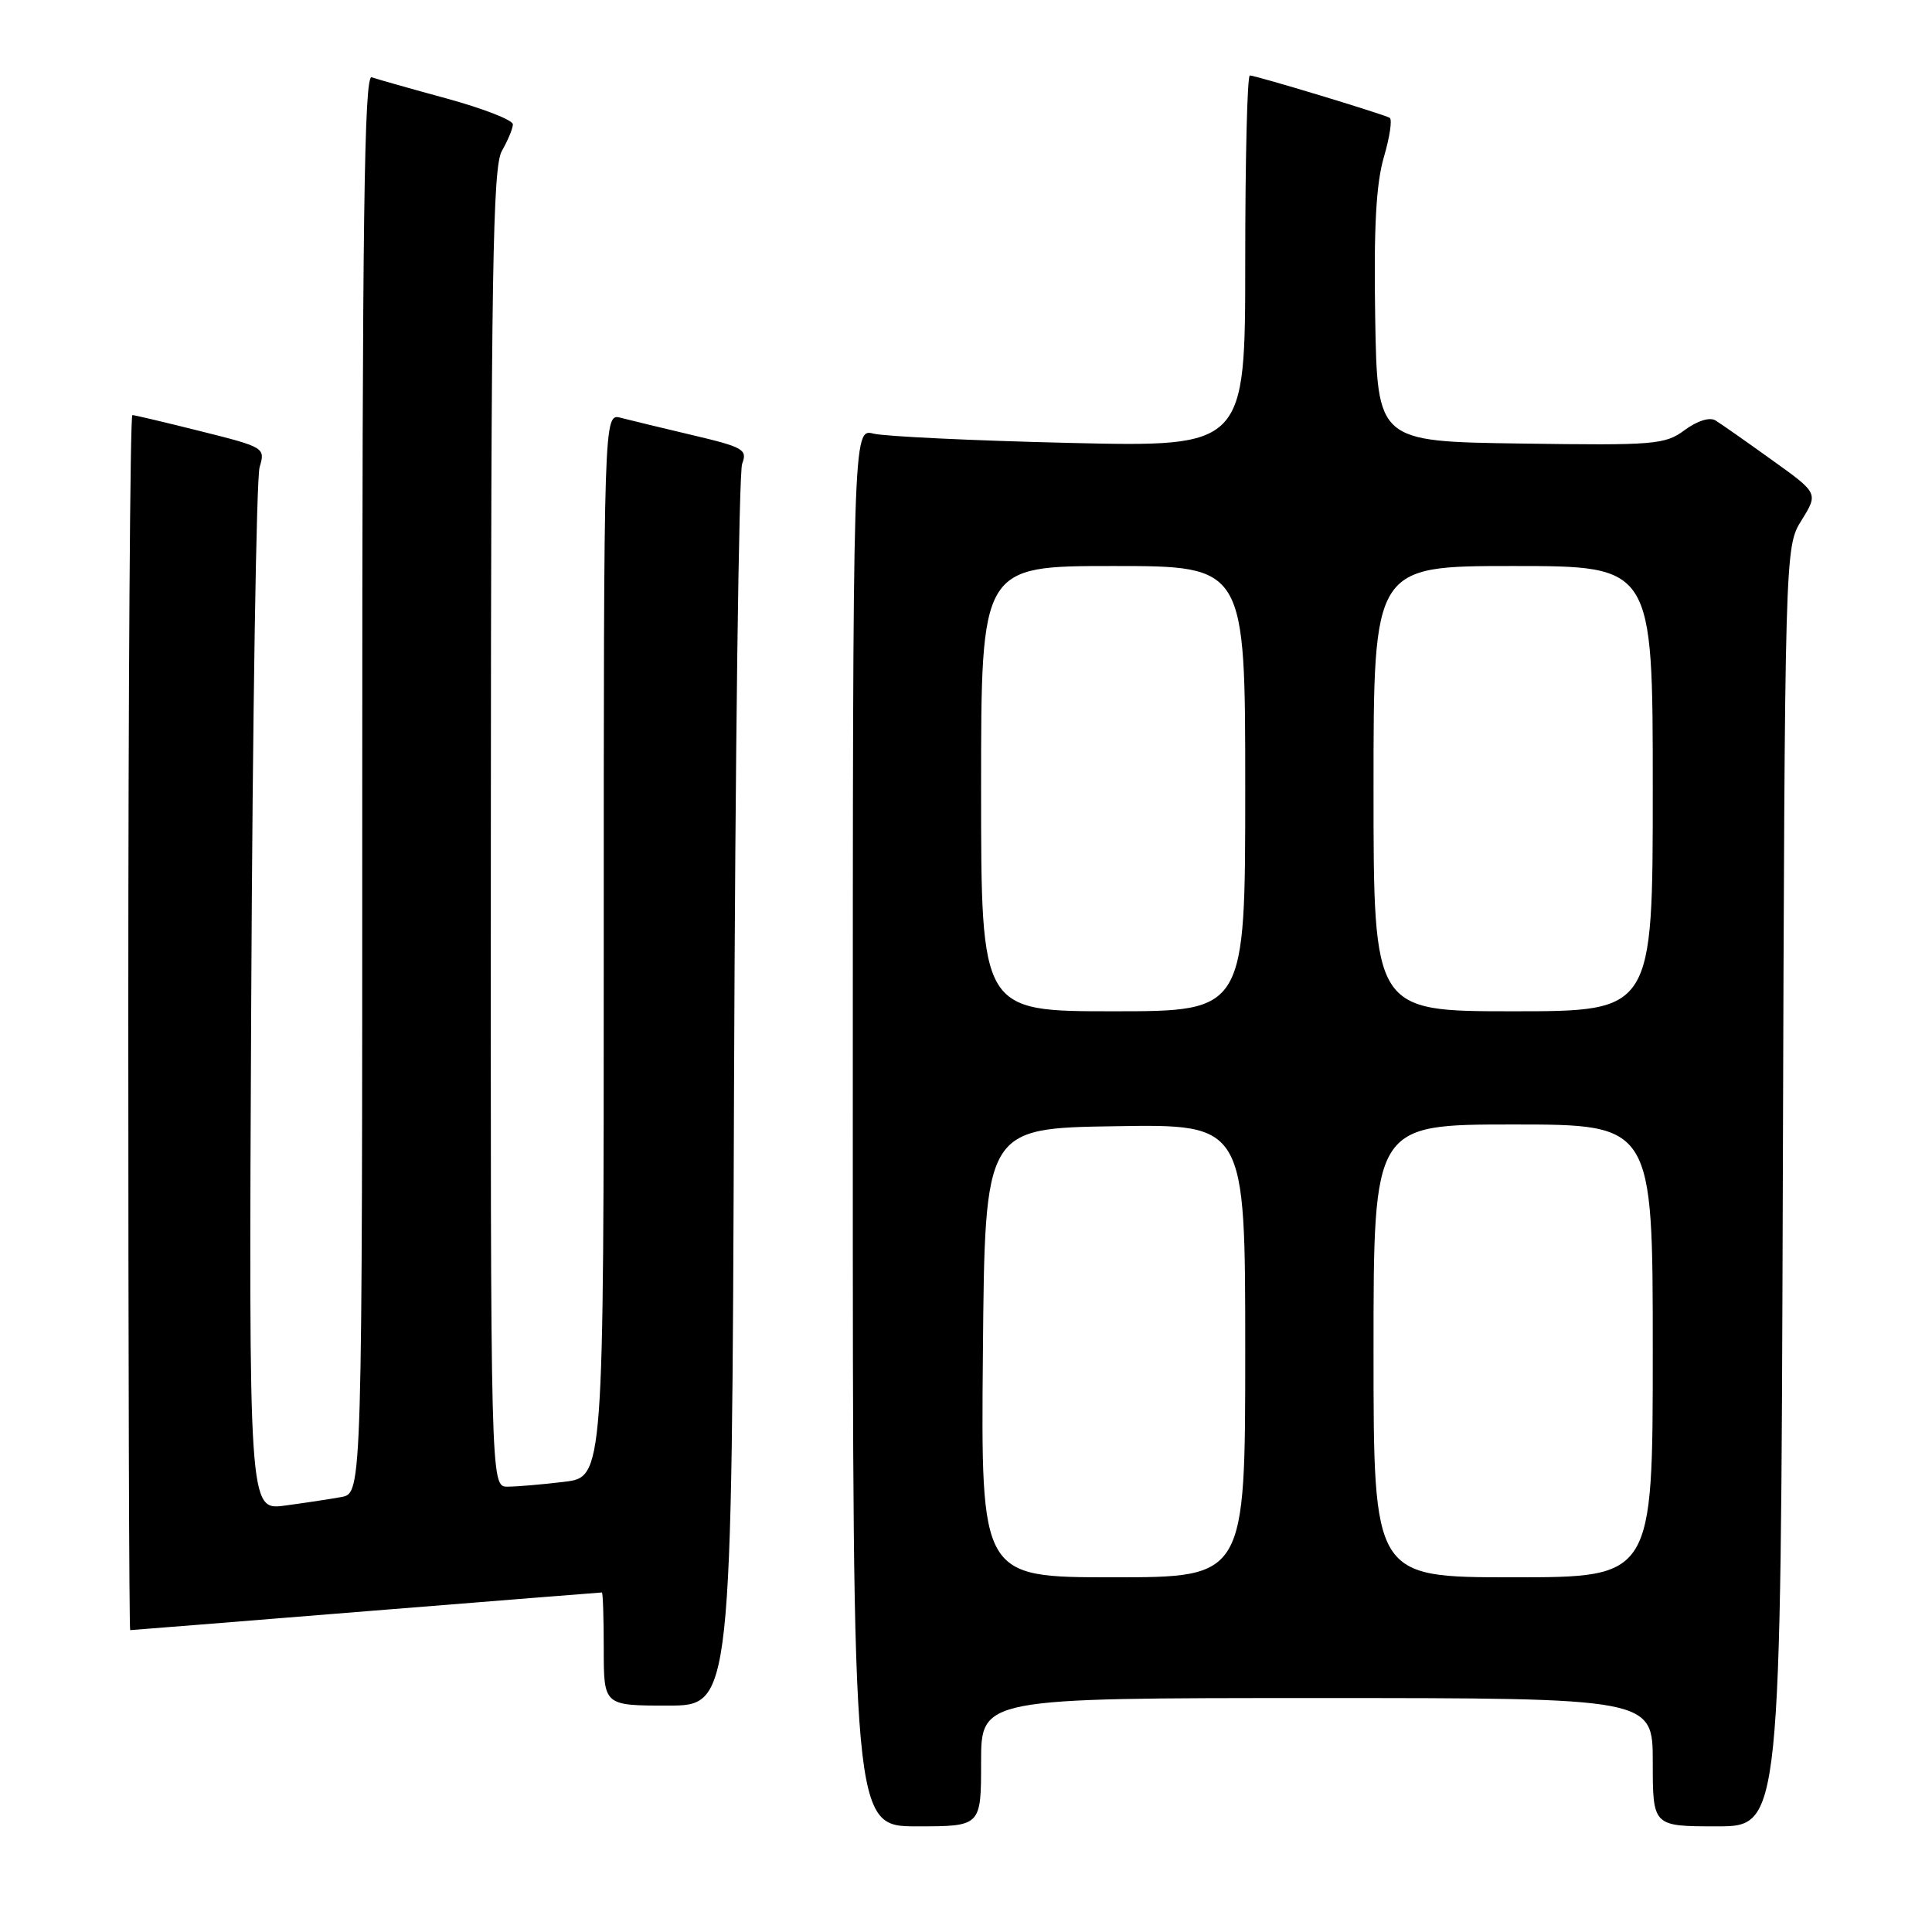 <?xml version="1.0" encoding="UTF-8" standalone="no"?>
<!DOCTYPE svg PUBLIC "-//W3C//DTD SVG 1.1//EN" "http://www.w3.org/Graphics/SVG/1.1/DTD/svg11.dtd" >
<svg xmlns="http://www.w3.org/2000/svg" xmlns:xlink="http://www.w3.org/1999/xlink" version="1.1" viewBox="0 0 256 256">
 <g >
 <path fill="currentColor"
d=" M 130.00 233.50 C 130.00 225.00 130.00 225.00 174.50 225.00 C 219.00 225.00 219.00 225.00 219.00 233.50 C 219.00 242.00 219.00 242.00 227.48 242.00 C 235.96 242.00 235.96 242.00 236.23 157.25 C 236.50 72.50 236.50 72.50 238.72 68.93 C 240.94 65.35 240.94 65.35 234.76 60.93 C 231.37 58.49 228.01 56.14 227.31 55.71 C 226.54 55.24 224.91 55.75 223.24 56.98 C 220.61 58.92 219.31 59.03 201.47 58.77 C 182.50 58.50 182.50 58.50 182.22 42.08 C 182.02 30.15 182.34 24.34 183.37 20.82 C 184.15 18.16 184.50 15.82 184.14 15.61 C 183.30 15.12 166.39 10.00 165.61 10.00 C 165.27 10.00 165.00 21.08 165.00 34.62 C 165.00 59.23 165.00 59.23 141.75 58.69 C 128.96 58.39 117.26 57.83 115.75 57.46 C 113.00 56.77 113.00 56.77 113.00 149.38 C 113.00 242.00 113.00 242.00 121.50 242.00 C 130.00 242.00 130.00 242.00 130.00 233.50 Z  M 97.26 144.75 C 97.42 100.06 97.90 62.58 98.34 61.45 C 99.06 59.57 98.50 59.25 91.81 57.67 C 87.79 56.72 83.49 55.68 82.25 55.36 C 80.00 54.77 80.00 54.77 80.00 125.24 C 80.00 195.72 80.00 195.72 74.75 196.35 C 71.86 196.70 68.49 196.99 67.25 196.99 C 65.00 197.00 65.00 197.00 65.04 109.75 C 65.07 36.00 65.29 22.11 66.50 20.00 C 67.29 18.62 67.95 17.04 67.96 16.48 C 67.98 15.92 64.06 14.39 59.25 13.07 C 54.44 11.76 49.94 10.48 49.25 10.24 C 48.26 9.88 48.00 29.02 48.00 103.81 C 48.00 197.84 48.00 197.84 45.25 198.36 C 43.74 198.64 40.35 199.15 37.73 199.50 C 32.96 200.13 32.96 200.13 33.29 132.31 C 33.47 95.02 33.97 63.33 34.40 61.90 C 35.17 59.33 35.05 59.26 26.63 57.15 C 21.92 55.97 17.83 55.00 17.54 55.00 C 17.24 55.00 17.00 91.22 17.00 135.50 C 17.00 179.78 17.11 216.00 17.25 216.00 C 17.39 216.00 31.45 214.88 48.50 213.50 C 65.55 212.13 79.61 211.01 79.75 211.01 C 79.89 211.00 80.00 214.38 80.00 218.50 C 80.00 226.00 80.00 226.00 88.48 226.00 C 96.97 226.00 96.97 226.00 97.26 144.75 Z  M 130.24 179.25 C 130.50 149.50 130.50 149.50 147.75 149.23 C 165.00 148.95 165.00 148.95 165.00 178.98 C 165.00 209.00 165.00 209.00 147.49 209.00 C 129.97 209.00 129.97 209.00 130.24 179.25 Z  M 182.00 179.00 C 182.00 149.00 182.00 149.00 200.50 149.00 C 219.00 149.00 219.00 149.00 219.00 179.00 C 219.00 209.00 219.00 209.00 200.50 209.00 C 182.00 209.00 182.00 209.00 182.00 179.00 Z  M 130.00 104.50 C 130.00 75.00 130.00 75.00 147.50 75.00 C 165.00 75.00 165.00 75.00 165.00 104.50 C 165.00 134.00 165.00 134.00 147.50 134.00 C 130.00 134.00 130.00 134.00 130.00 104.50 Z  M 182.00 104.50 C 182.00 75.00 182.00 75.00 200.50 75.00 C 219.00 75.00 219.00 75.00 219.00 104.50 C 219.00 134.00 219.00 134.00 200.50 134.00 C 182.00 134.00 182.00 134.00 182.00 104.50 Z "/>
</g>
</svg>